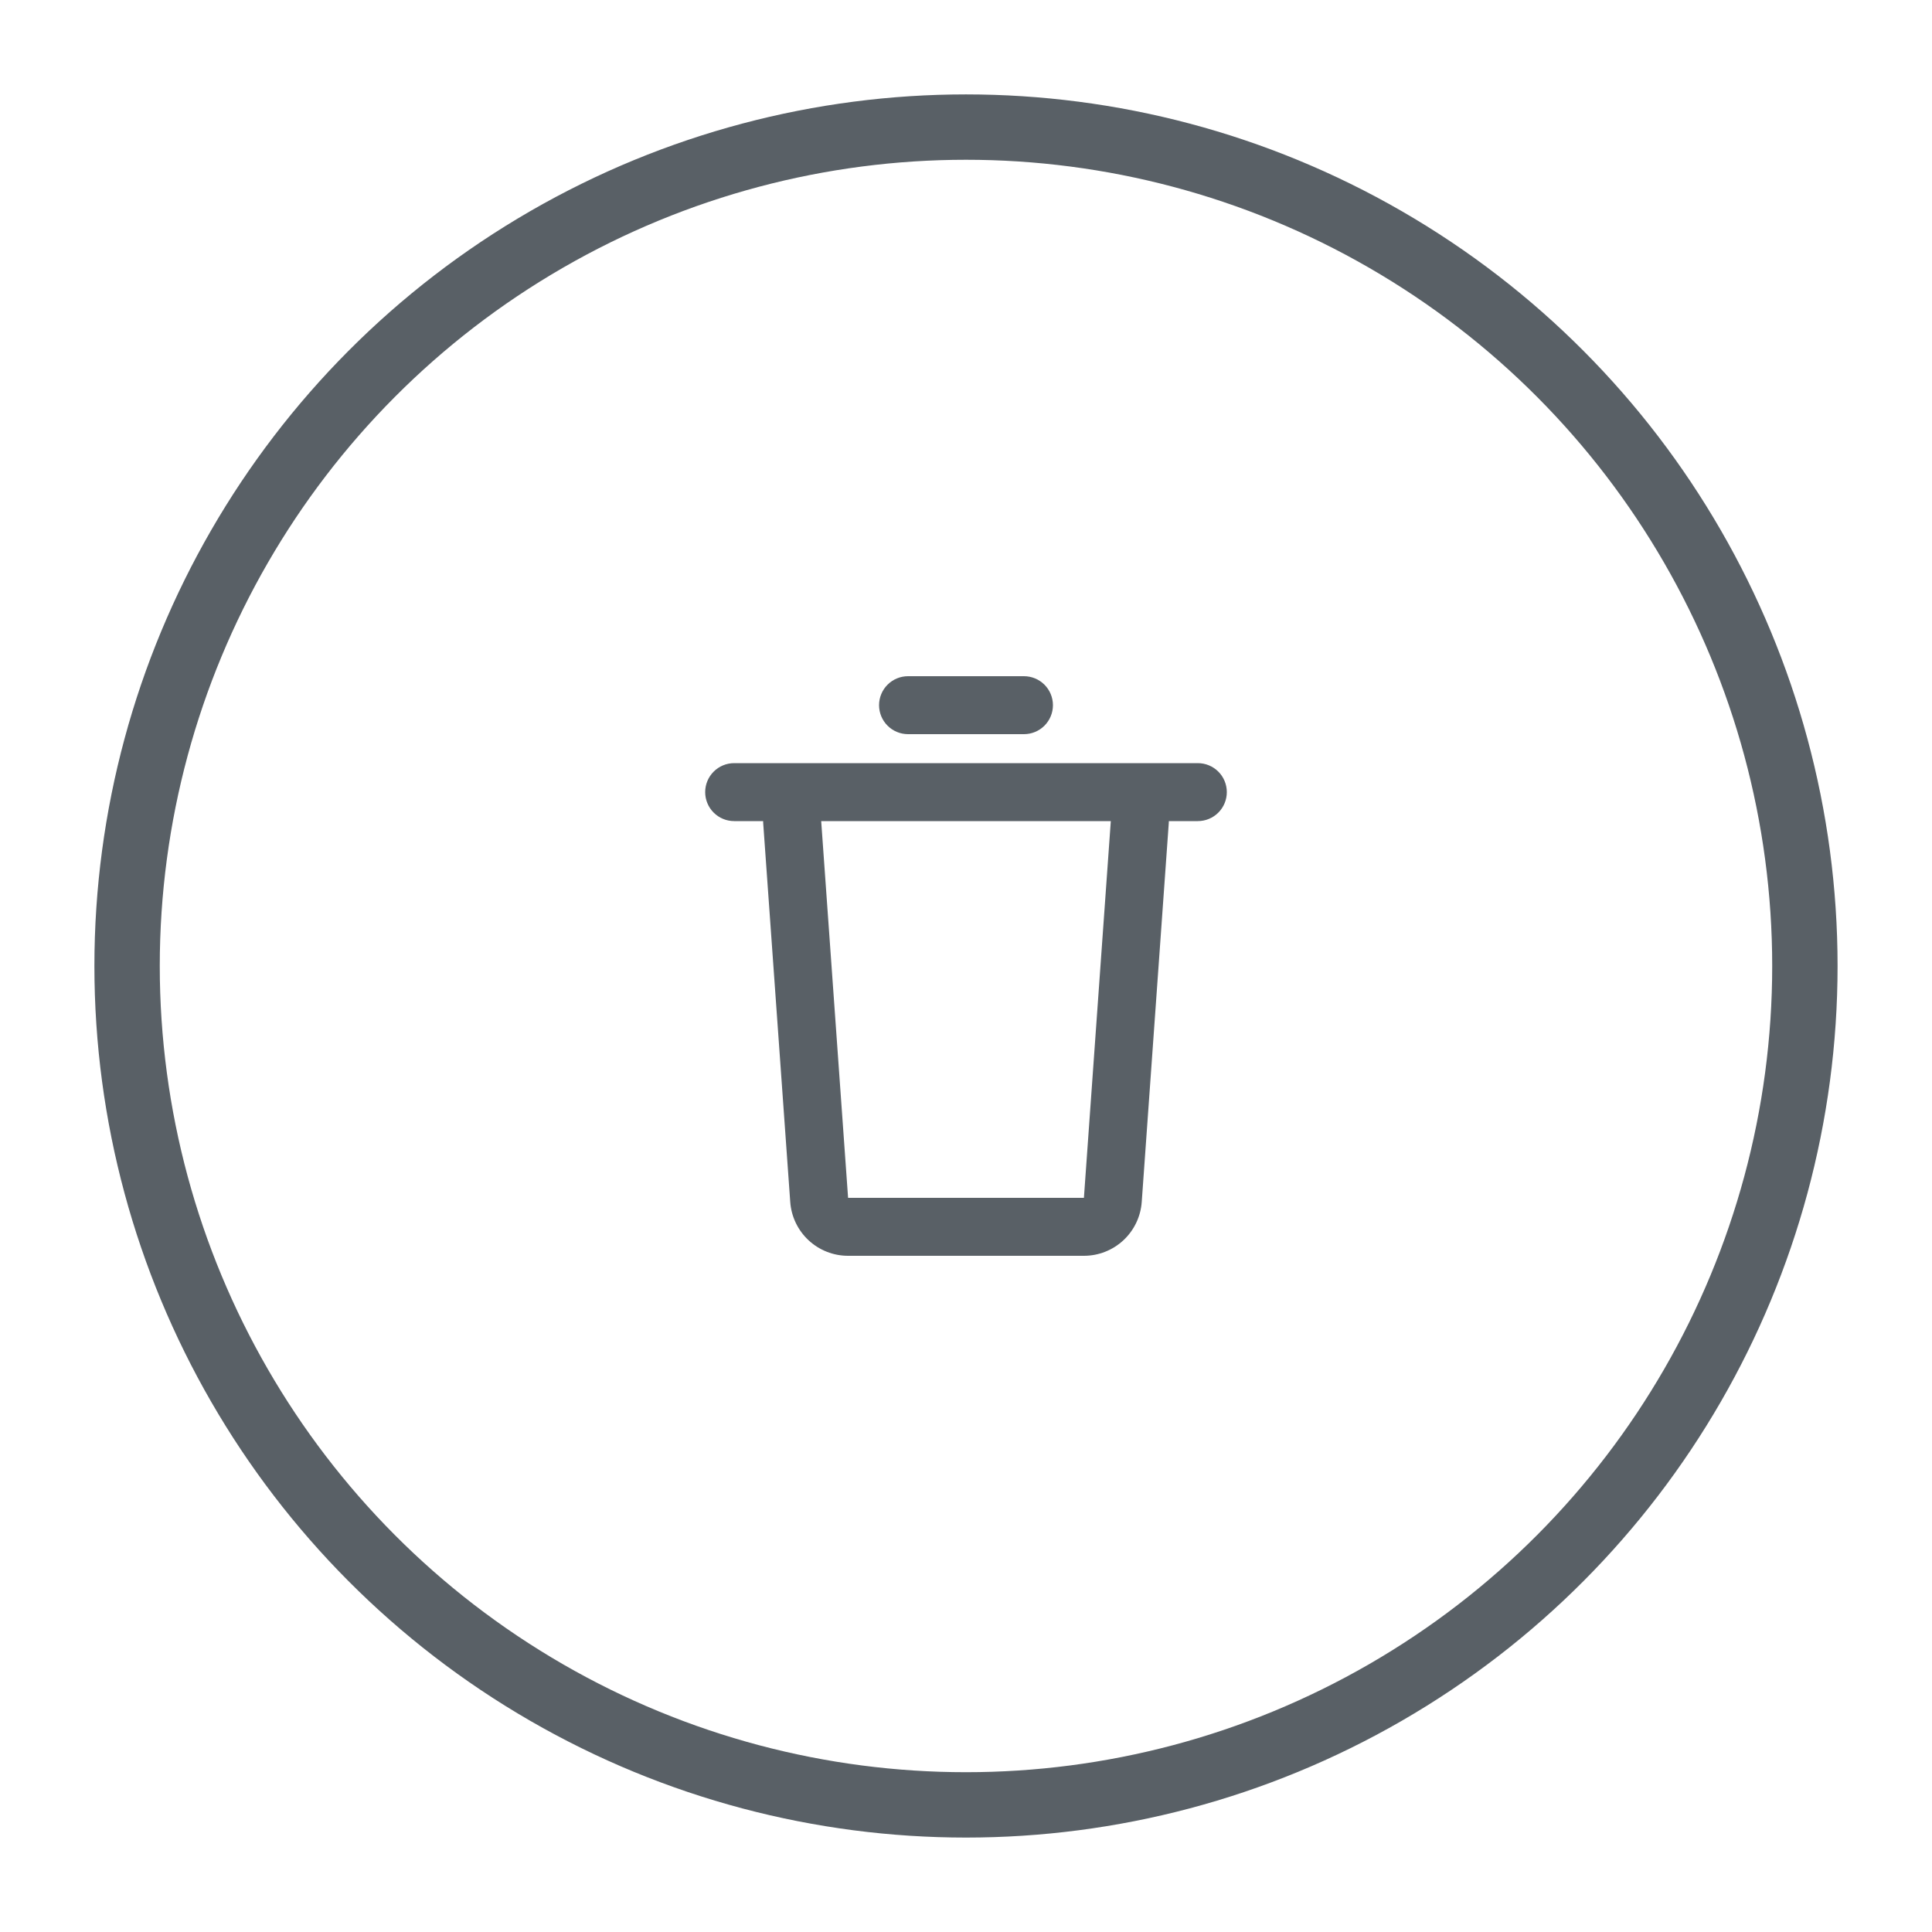 <svg width="150" height="150" viewBox="0 0 150 150" fill="none" xmlns="http://www.w3.org/2000/svg">
<circle cx="74.999" cy="74.999" r="65.132" stroke="#596066" stroke-width="5.075"/>
<path d="M93 59.25C93.597 59.25 94.169 59.487 94.591 59.909C95.013 60.331 95.25 60.903 95.25 61.5C95.25 62.097 95.013 62.669 94.591 63.091C94.169 63.513 93.597 63.75 93 63.75H90.75L90.743 63.91L88.644 93.32C88.563 94.455 88.055 95.517 87.222 96.293C86.389 97.069 85.293 97.5 84.155 97.5H65.843C64.704 97.5 63.608 97.069 62.776 96.293C61.943 95.517 61.435 94.455 61.354 93.32L59.255 63.912L59.25 63.75H57C56.403 63.75 55.831 63.513 55.409 63.091C54.987 62.669 54.75 62.097 54.75 61.5C54.75 60.903 54.987 60.331 55.409 59.909C55.831 59.487 56.403 59.25 57 59.25H93ZM86.243 63.75H63.757L65.845 93H84.155L86.243 63.75ZM79.5 52.5C80.097 52.5 80.669 52.737 81.091 53.159C81.513 53.581 81.75 54.153 81.75 54.75C81.75 55.347 81.513 55.919 81.091 56.341C80.669 56.763 80.097 57 79.5 57H70.5C69.903 57 69.331 56.763 68.909 56.341C68.487 55.919 68.25 55.347 68.25 54.75C68.25 54.153 68.487 53.581 68.909 53.159C69.331 52.737 69.903 52.5 70.5 52.5H79.5Z" fill="#596066"/>
</svg>
